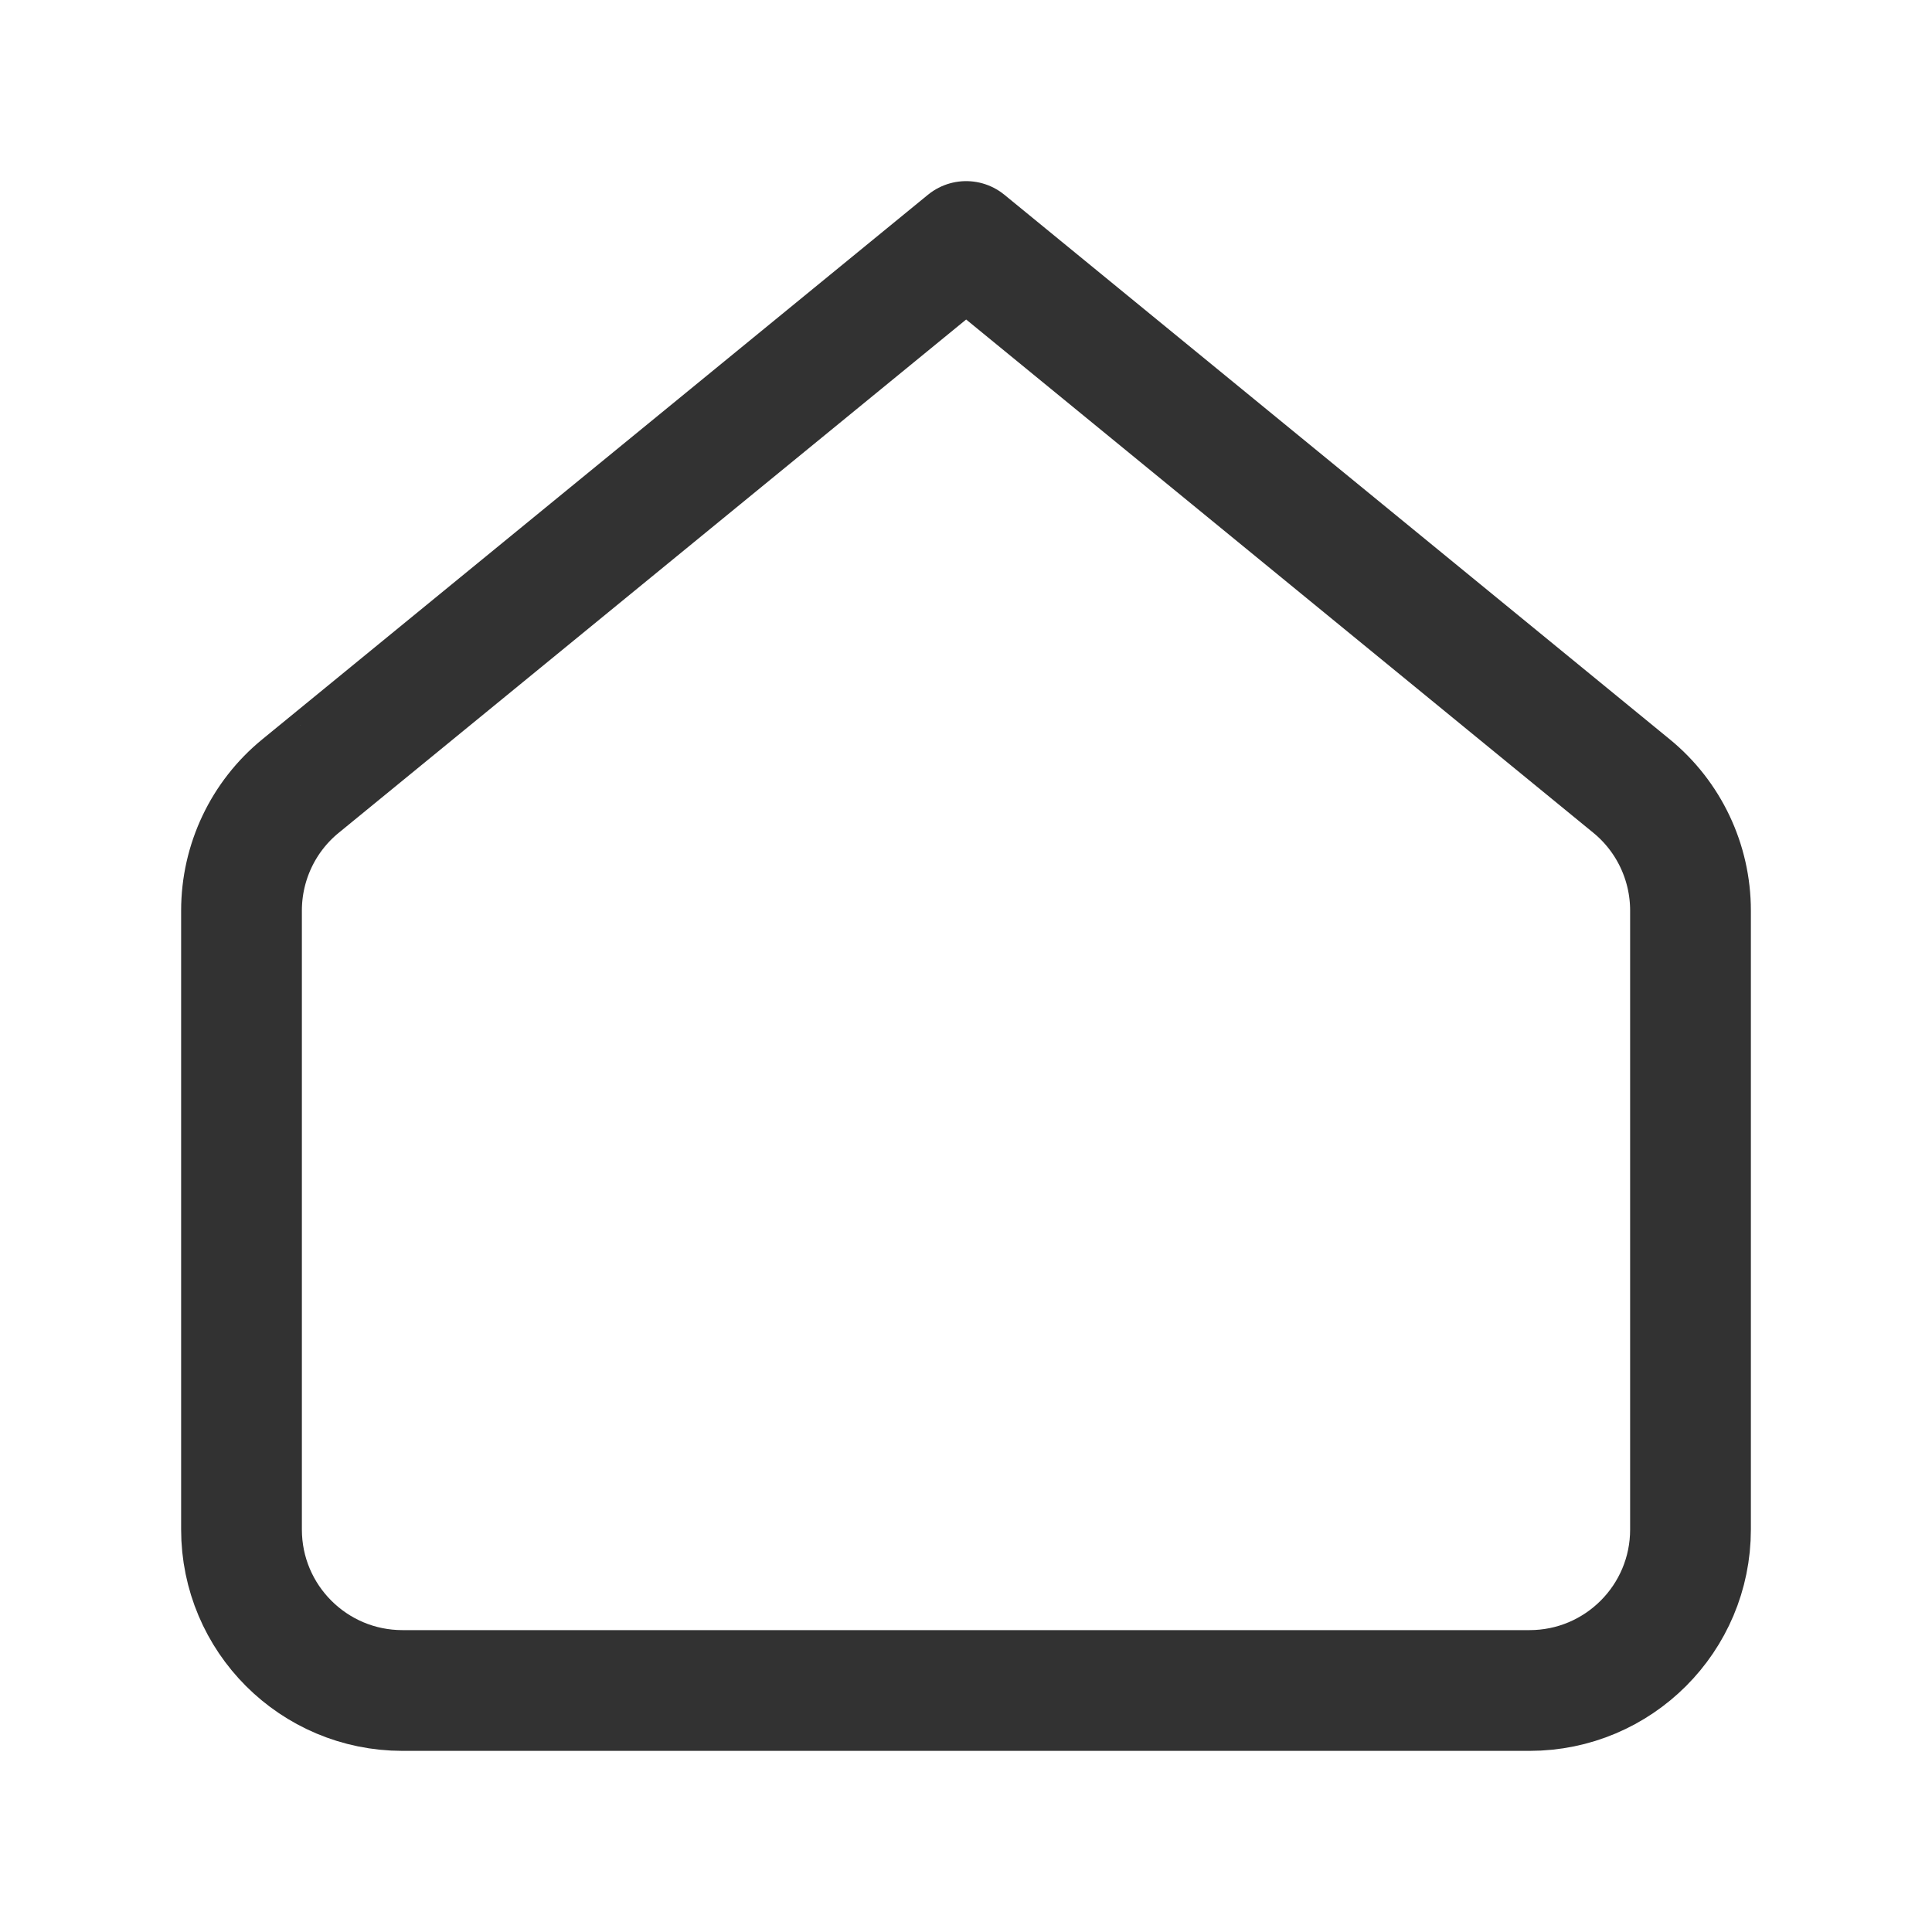 <?xml version="1.0" encoding="UTF-8"?><svg version="1.1" viewBox="0 0 24 24" xmlns="http://www.w3.org/2000/svg" xmlns:xlink="http://www.w3.org/1999/xlink"><!--Generated by IJSVG (https://github.com/iconjar/IJSVG)--><g fill="none"><path d="M0,0h24v24h-24Z"></path><path stroke="#323232" stroke-linecap="round" stroke-linejoin="round" stroke-width="1.5" d="M3.734,9.764l8.268,-6.764l8.265,6.764c0.464,0.379 0.733,0.948 0.733,1.547v7.689c0,1.105 -0.895,2 -2,2h-14c-1.105,0 -2,-0.895 -2,-2v-7.688c0,-0.6 0.269,-1.169 0.734,-1.548Z"></path></g></svg>